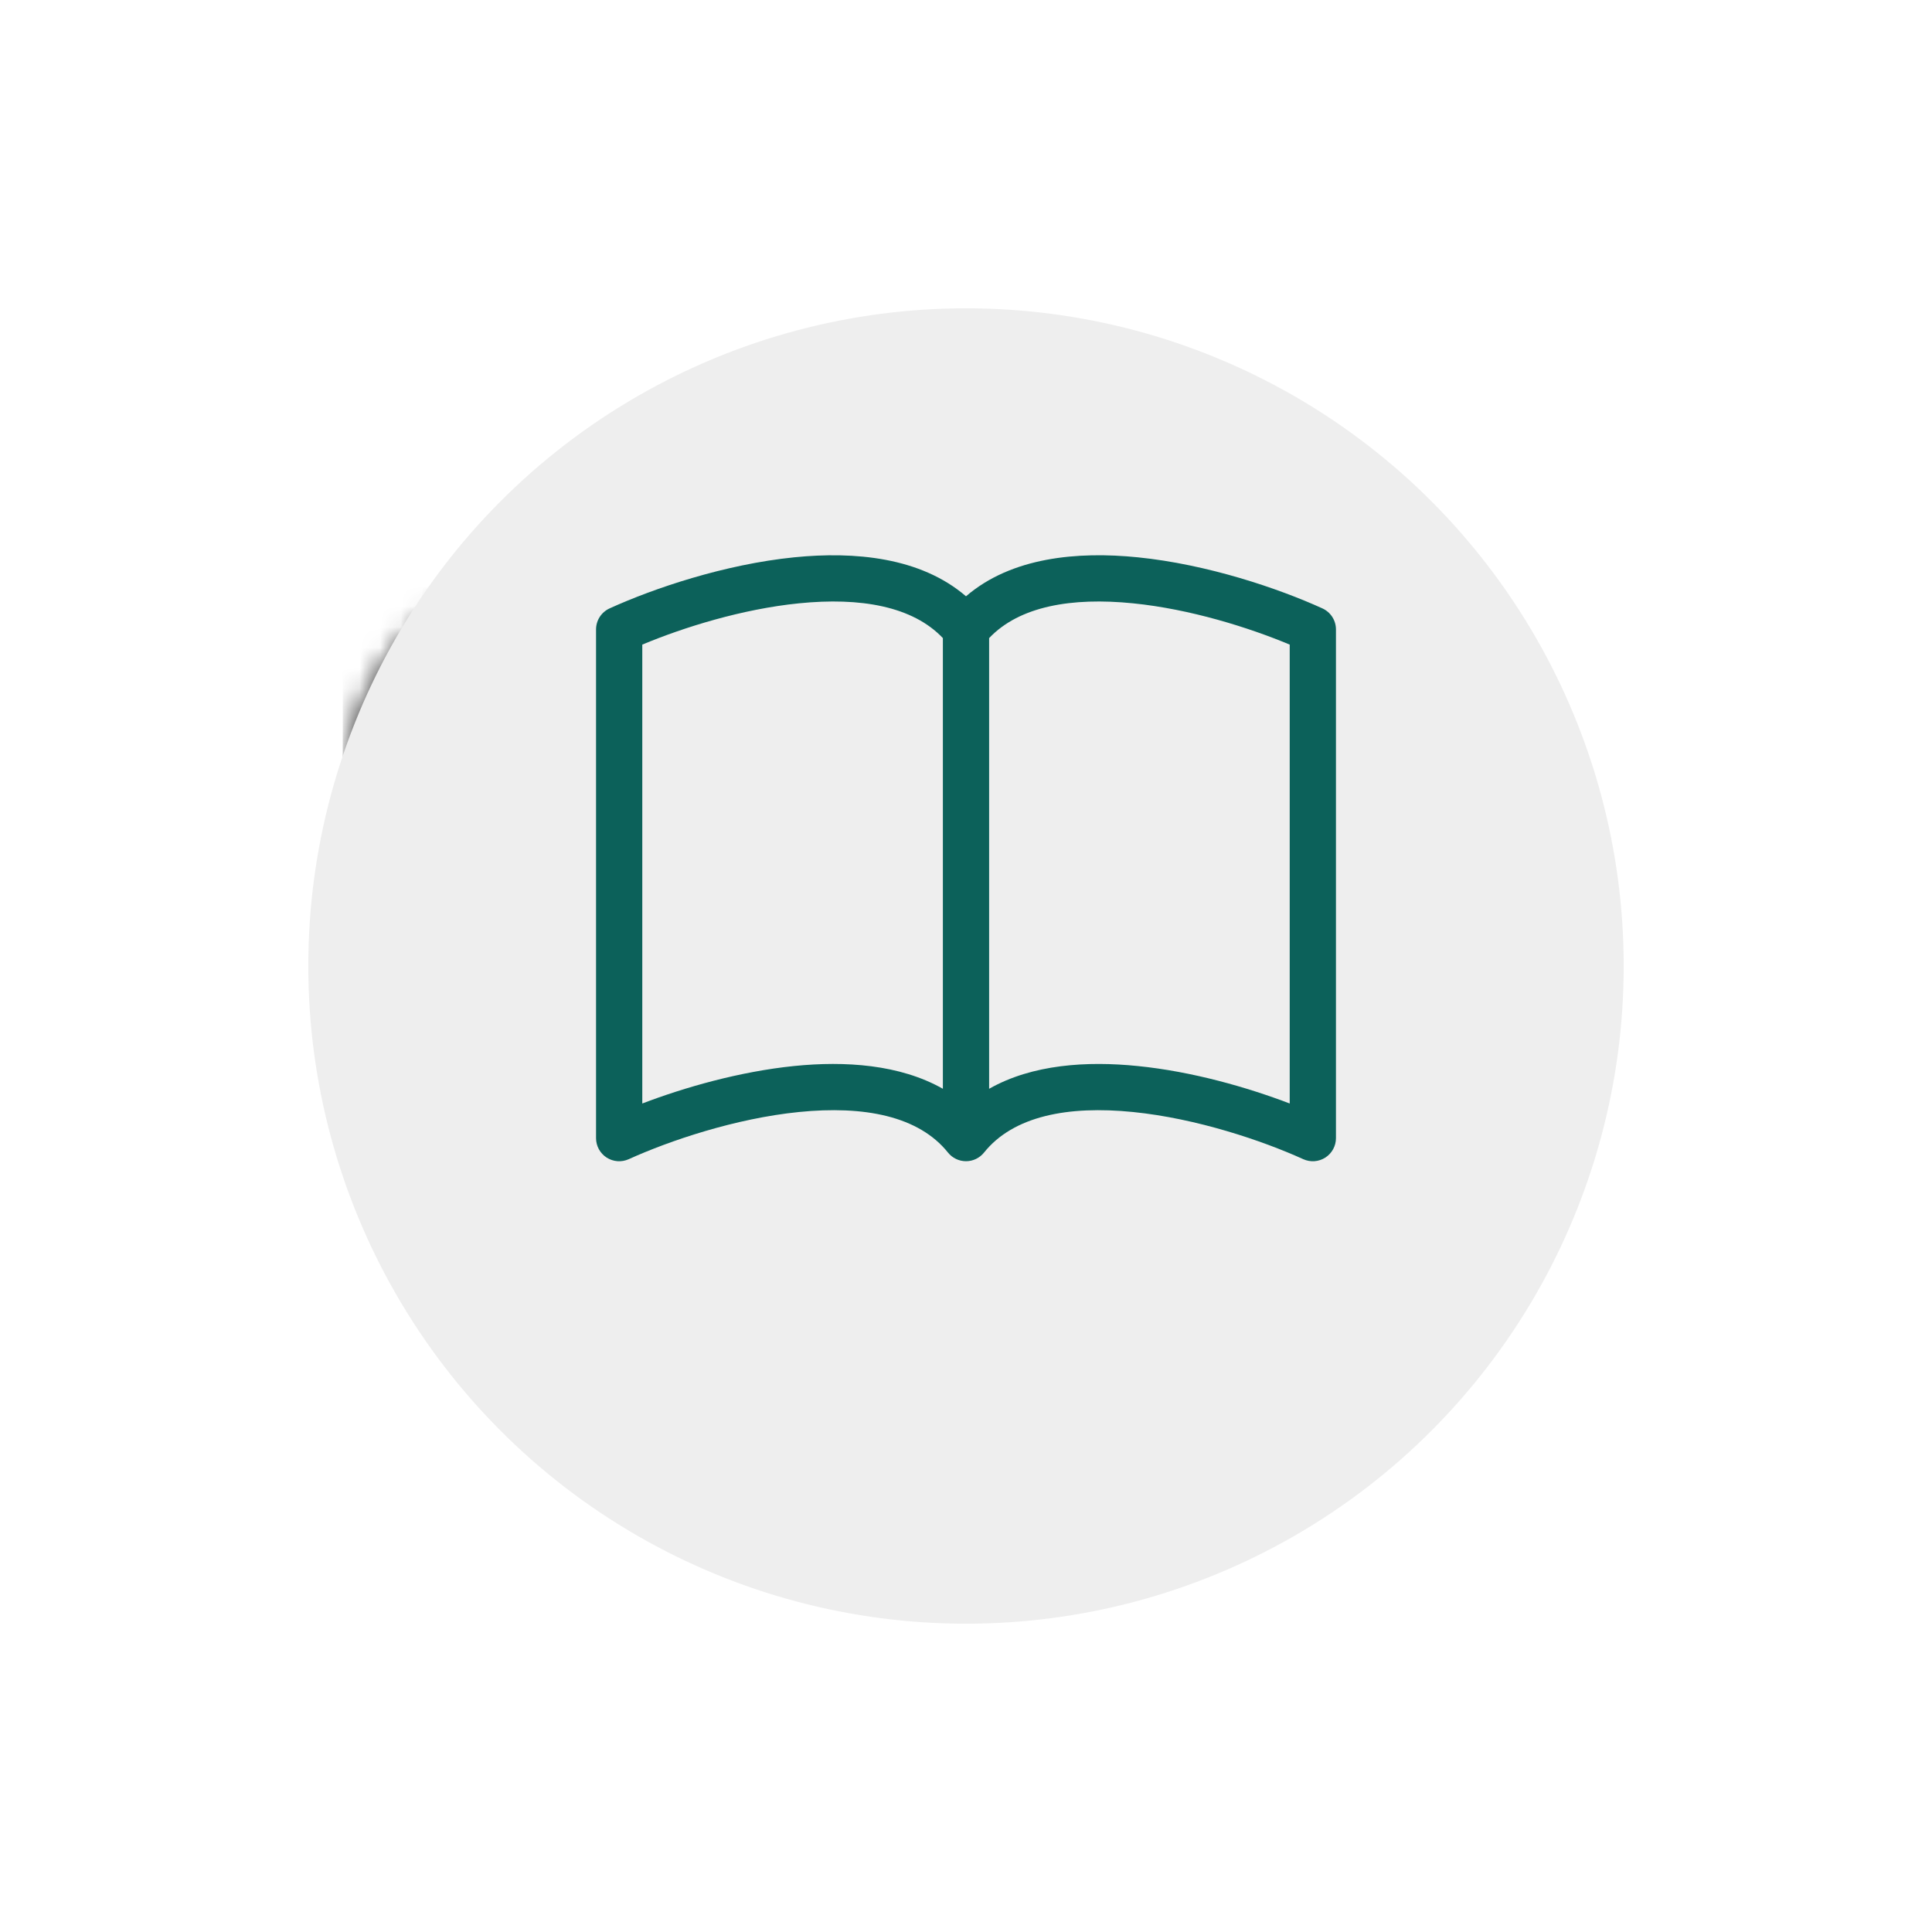 <svg width="94" height="94" viewBox="0 0 94 94" fill="none" xmlns="http://www.w3.org/2000/svg">
<g clip-path="url(#clip0_791_13030)">
<mask id="path-1-inside-1_791_13030" fill="white">
<path d="M35.917 33.779L34.192 32.006C30.142 27.843 22.717 29.28 20.036 34.513C18.876 36.78 18.544 39.975 20.296 44.011H17.702C12.582 30.302 27.724 22.764 35.494 29.917C35.638 30.05 35.779 30.188 35.917 30.329C36.053 30.187 36.194 30.05 36.341 29.92C44.113 22.764 59.253 30.302 54.133 44.011H51.539C53.29 39.975 52.958 36.78 51.798 34.513C49.118 29.28 41.692 27.841 37.643 32.004L35.917 33.779ZM21.99 51.229H25.154C27.719 54.076 31.225 57.144 35.917 60.361C40.607 57.144 44.115 54.076 46.68 51.229H49.845C46.801 54.998 42.289 59.05 35.917 63.261C29.546 59.05 25.034 54.998 21.99 51.229Z"/>
</mask>
<path d="M35.917 33.779L33.767 35.871L35.919 38.083L38.069 35.87L35.917 33.779ZM34.192 32.006L32.042 34.098L32.042 34.098L34.192 32.006ZM20.036 34.513L17.366 33.146L17.365 33.147L20.036 34.513ZM20.296 44.011V47.011H24.869L23.048 42.816L20.296 44.011ZM17.702 44.011L14.892 45.06L15.62 47.011H17.702V44.011ZM35.494 29.917L37.528 27.712L37.526 27.71L35.494 29.917ZM35.917 30.329L33.772 32.425L35.943 34.647L38.088 32.4L35.917 30.329ZM36.341 29.92L38.335 32.161L38.354 32.144L38.373 32.127L36.341 29.92ZM54.133 44.011V47.011H56.215L56.943 45.06L54.133 44.011ZM51.539 44.011L48.787 42.816L46.966 47.011H51.539V44.011ZM51.798 34.513L54.469 33.147L54.469 33.146L51.798 34.513ZM37.643 32.004L35.492 29.912L35.491 29.913L37.643 32.004ZM21.99 51.229V48.229H15.71L19.656 53.115L21.99 51.229ZM25.154 51.229L27.383 49.221L26.489 48.229H25.154V51.229ZM35.917 60.361L34.221 62.835L35.918 63.999L37.614 62.835L35.917 60.361ZM46.68 51.229V48.229H45.345L44.452 49.221L46.68 51.229ZM49.845 51.229L52.178 53.115L56.125 48.229H49.845V51.229ZM35.917 63.261L34.263 65.763L35.917 66.857L37.571 65.763L35.917 63.261ZM38.068 31.687L36.342 29.914L32.042 34.098L33.767 35.871L38.068 31.687ZM36.342 29.914C30.712 24.126 20.882 26.28 17.366 33.146L22.706 35.881C24.551 32.279 29.573 31.56 32.042 34.098L36.342 29.914ZM17.365 33.147C15.746 36.312 15.482 40.456 17.544 45.205L23.048 42.816C21.606 39.495 22.006 37.248 22.707 35.88L17.365 33.147ZM20.296 41.011H17.702V47.011H20.296V41.011ZM20.512 42.961C18.439 37.412 20.471 33.579 23.411 31.648C26.581 29.566 30.758 29.634 33.462 32.124L37.526 27.71C32.46 23.046 25.181 23.307 20.117 26.633C14.823 30.11 11.844 36.901 14.892 45.06L20.512 42.961ZM33.46 32.123C33.566 32.22 33.67 32.321 33.772 32.425L38.063 28.232C37.889 28.054 37.71 27.88 37.528 27.712L33.46 32.123ZM38.088 32.4C38.167 32.317 38.25 32.237 38.335 32.161L34.346 27.679C34.139 27.863 33.939 28.057 33.747 28.258L38.088 32.4ZM38.373 32.127C41.079 29.635 45.255 29.567 48.425 31.648C51.364 33.579 53.395 37.411 51.322 42.961L56.943 45.06C59.99 36.902 57.012 30.11 51.718 26.633C46.654 23.307 39.375 23.048 34.309 27.713L38.373 32.127ZM54.133 41.011H51.539V47.011H54.133V41.011ZM54.291 45.205C56.352 40.456 56.089 36.312 54.469 33.147L49.128 35.88C49.828 37.248 50.228 39.495 48.787 42.816L54.291 45.205ZM54.469 33.146C50.953 26.281 41.124 24.123 35.492 29.912L39.793 34.095C42.261 31.559 47.283 32.278 49.128 35.881L54.469 33.146ZM35.491 29.913L33.766 31.689L38.069 35.87L39.794 34.094L35.491 29.913ZM21.99 54.229H25.154V48.229H21.99V54.229ZM22.925 53.238C25.679 56.294 29.375 59.513 34.221 62.835L37.614 57.887C33.075 54.775 29.759 51.858 27.383 49.221L22.925 53.238ZM37.614 62.835C42.457 59.513 46.155 56.294 48.909 53.238L44.452 49.221C42.076 51.858 38.757 54.775 34.22 57.887L37.614 62.835ZM46.68 54.229H49.845V48.229H46.68V54.229ZM47.511 49.344C44.709 52.813 40.451 56.668 34.263 60.758L37.571 65.763C44.127 61.431 48.892 57.182 52.178 53.115L47.511 49.344ZM37.571 60.758C31.383 56.668 27.126 52.813 24.324 49.344L19.656 53.115C22.942 57.182 27.708 61.431 34.263 65.763L37.571 60.758Z" fill="#404040" mask="url(#path-1-inside-1_791_13030)"/>
<path d="M41.846 35.141C41.753 34.908 41.589 34.71 41.377 34.575C41.166 34.44 40.917 34.374 40.667 34.387C40.416 34.4 40.176 34.491 39.98 34.647C39.783 34.804 39.641 35.018 39.572 35.259L35.727 48.717L32.221 39.954C32.139 39.75 32.004 39.573 31.829 39.441C31.654 39.309 31.446 39.228 31.228 39.205C31.01 39.183 30.791 39.22 30.592 39.313C30.394 39.407 30.225 39.552 30.104 39.735L25.647 46.417H17.87C17.551 46.417 17.245 46.544 17.019 46.769C16.794 46.995 16.667 47.301 16.667 47.62C16.667 47.939 16.794 48.245 17.019 48.471C17.245 48.696 17.551 48.823 17.87 48.823H26.292C26.49 48.823 26.685 48.774 26.86 48.68C27.034 48.587 27.183 48.451 27.293 48.286L30.837 42.971L34.8 52.88C34.894 53.113 35.058 53.311 35.269 53.446C35.481 53.581 35.729 53.647 35.98 53.634C36.23 53.621 36.471 53.53 36.667 53.374C36.863 53.217 37.006 53.003 37.074 52.762L40.92 39.304L44.425 48.067C44.515 48.291 44.669 48.482 44.868 48.616C45.067 48.751 45.302 48.823 45.542 48.823H53.964C54.283 48.823 54.589 48.696 54.815 48.471C55.04 48.245 55.167 47.939 55.167 47.62C55.167 47.301 55.04 46.995 54.815 46.769C54.589 46.544 54.283 46.417 53.964 46.417H46.355L41.846 35.141Z" fill="#404040"/>
</g>
<g filter="url(#filter0_d_791_13030)">
<circle cx="47" cy="43" r="32" fill="#EEEEEE"/>
</g>
<path d="M31.25 31.363C33.241 30.53 36.096 29.633 38.873 29.354C41.865 29.052 44.404 29.495 45.875 31.046V52.974C43.771 51.782 41.105 51.617 38.646 51.865C35.991 52.135 33.313 52.902 31.25 53.69V31.363ZM48.125 31.046C49.596 29.495 52.135 29.052 55.127 29.354C57.904 29.633 60.759 30.53 62.75 31.363V53.69C60.684 52.902 58.009 52.133 55.354 51.867C52.893 51.617 50.229 51.779 48.125 52.974V31.046ZM47 29.012C44.784 27.106 41.571 26.822 38.646 27.115C35.239 27.459 31.801 28.627 29.659 29.601C29.463 29.691 29.296 29.835 29.179 30.016C29.062 30.198 29 30.409 29 30.625V55.375C29 55.563 29.047 55.748 29.137 55.914C29.228 56.079 29.358 56.219 29.516 56.321C29.674 56.422 29.856 56.483 30.044 56.497C30.231 56.51 30.419 56.477 30.591 56.399C32.575 55.499 35.773 54.416 38.871 54.104C42.041 53.784 44.698 54.299 46.123 56.077C46.228 56.208 46.361 56.314 46.513 56.387C46.665 56.46 46.831 56.498 47 56.498C47.169 56.498 47.335 56.46 47.487 56.387C47.639 56.314 47.772 56.208 47.877 56.077C49.302 54.299 51.959 53.784 55.127 54.104C58.227 54.416 61.427 55.499 63.409 56.399C63.581 56.477 63.769 56.51 63.956 56.497C64.144 56.483 64.326 56.422 64.484 56.321C64.642 56.219 64.772 56.079 64.862 55.914C64.953 55.748 65 55.563 65 55.375V30.625C65 30.409 64.938 30.198 64.821 30.016C64.704 29.835 64.537 29.691 64.341 29.601C62.199 28.627 58.761 27.459 55.354 27.115C52.429 26.82 49.216 27.106 47 29.012Z" fill="#0C615A"/>
<defs>
<filter id="filter0_d_791_13030" x="0" y="0" width="94" height="94" filterUnits="userSpaceOnUse" color-interpolation-filters="sRGB">
<feFlood flood-opacity="0" result="BackgroundImageFix"/>
<feColorMatrix in="SourceAlpha" type="matrix" values="0 0 0 0 0 0 0 0 0 0 0 0 0 0 0 0 0 0 127 0" result="hardAlpha"/>
<feOffset dy="4"/>
<feGaussianBlur stdDeviation="7.5"/>
<feComposite in2="hardAlpha" operator="out"/>
<feColorMatrix type="matrix" values="0 0 0 0 0 0 0 0 0 0 0 0 0 0 0 0 0 0 0.2 0"/>
<feBlend mode="normal" in2="BackgroundImageFix" result="effect1_dropShadow_791_13030"/>
<feBlend mode="normal" in="SourceGraphic" in2="effect1_dropShadow_791_13030" result="shape"/>
</filter>
<clipPath id="clip0_791_13030">
<rect width="38.5" height="38.5" fill="white" transform="translate(16.667 27.167)"/>
</clipPath>
</defs>
</svg>

